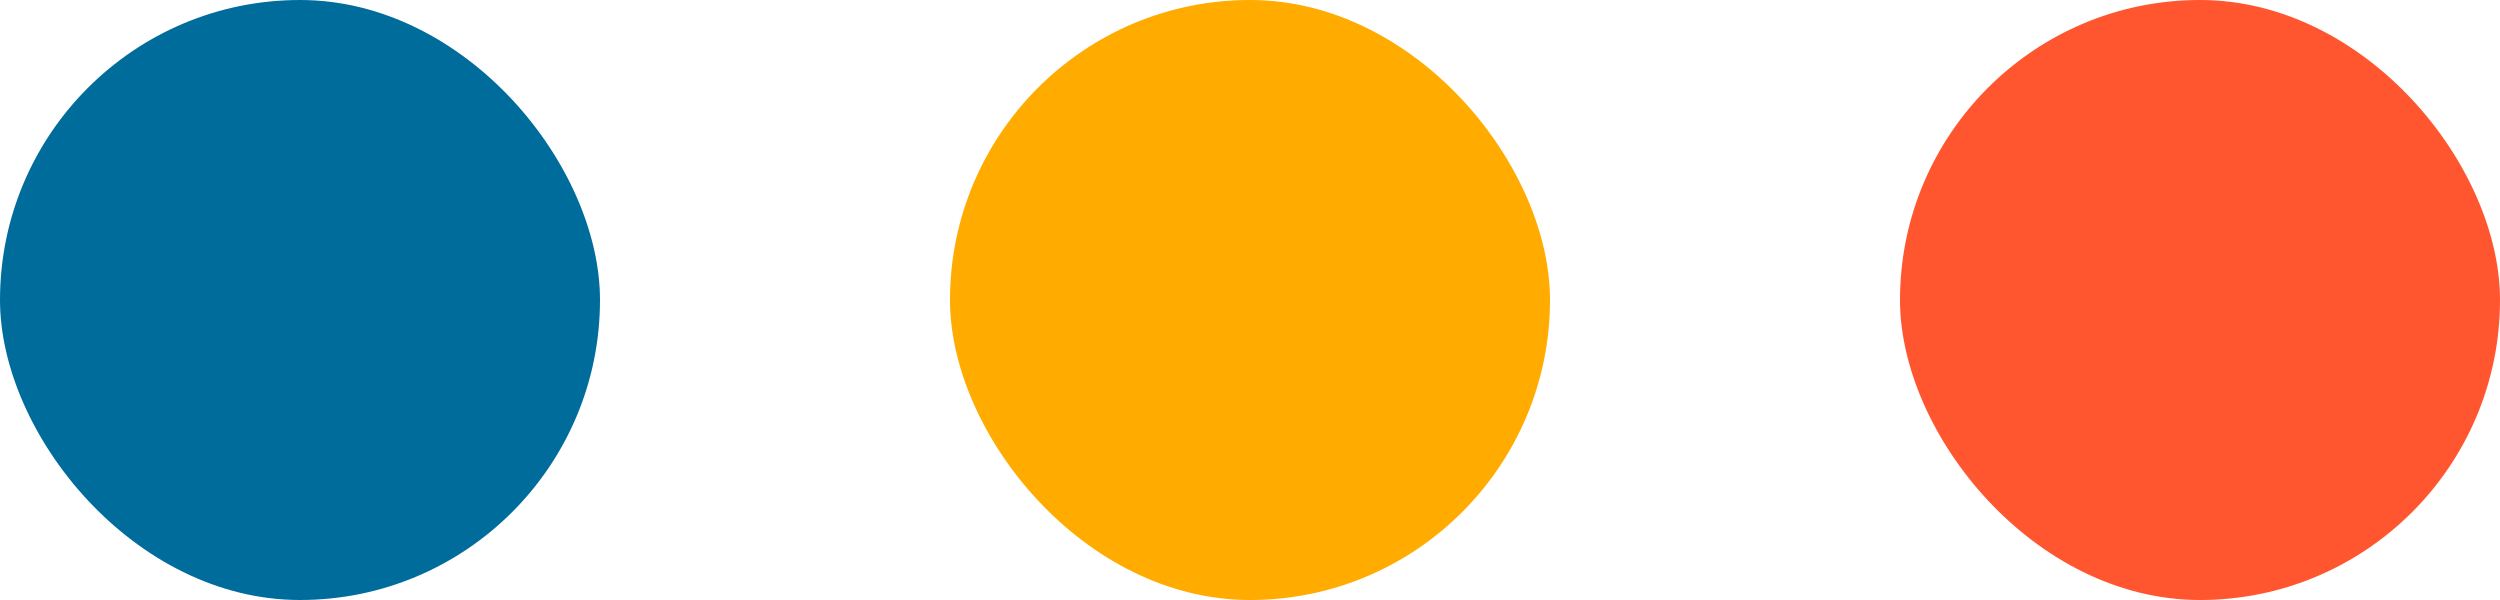 <svg width="100" height="24" viewBox="0 0 100 24" fill="none" xmlns="http://www.w3.org/2000/svg">
<rect width="24" height="24" rx="12" fill="#006C9C"/>
<rect x="38" width="24" height="24" rx="12" fill="#FFAB00"/>
<rect x="76" width="24" height="24" rx="12" fill="#FF5630"/>
</svg>
